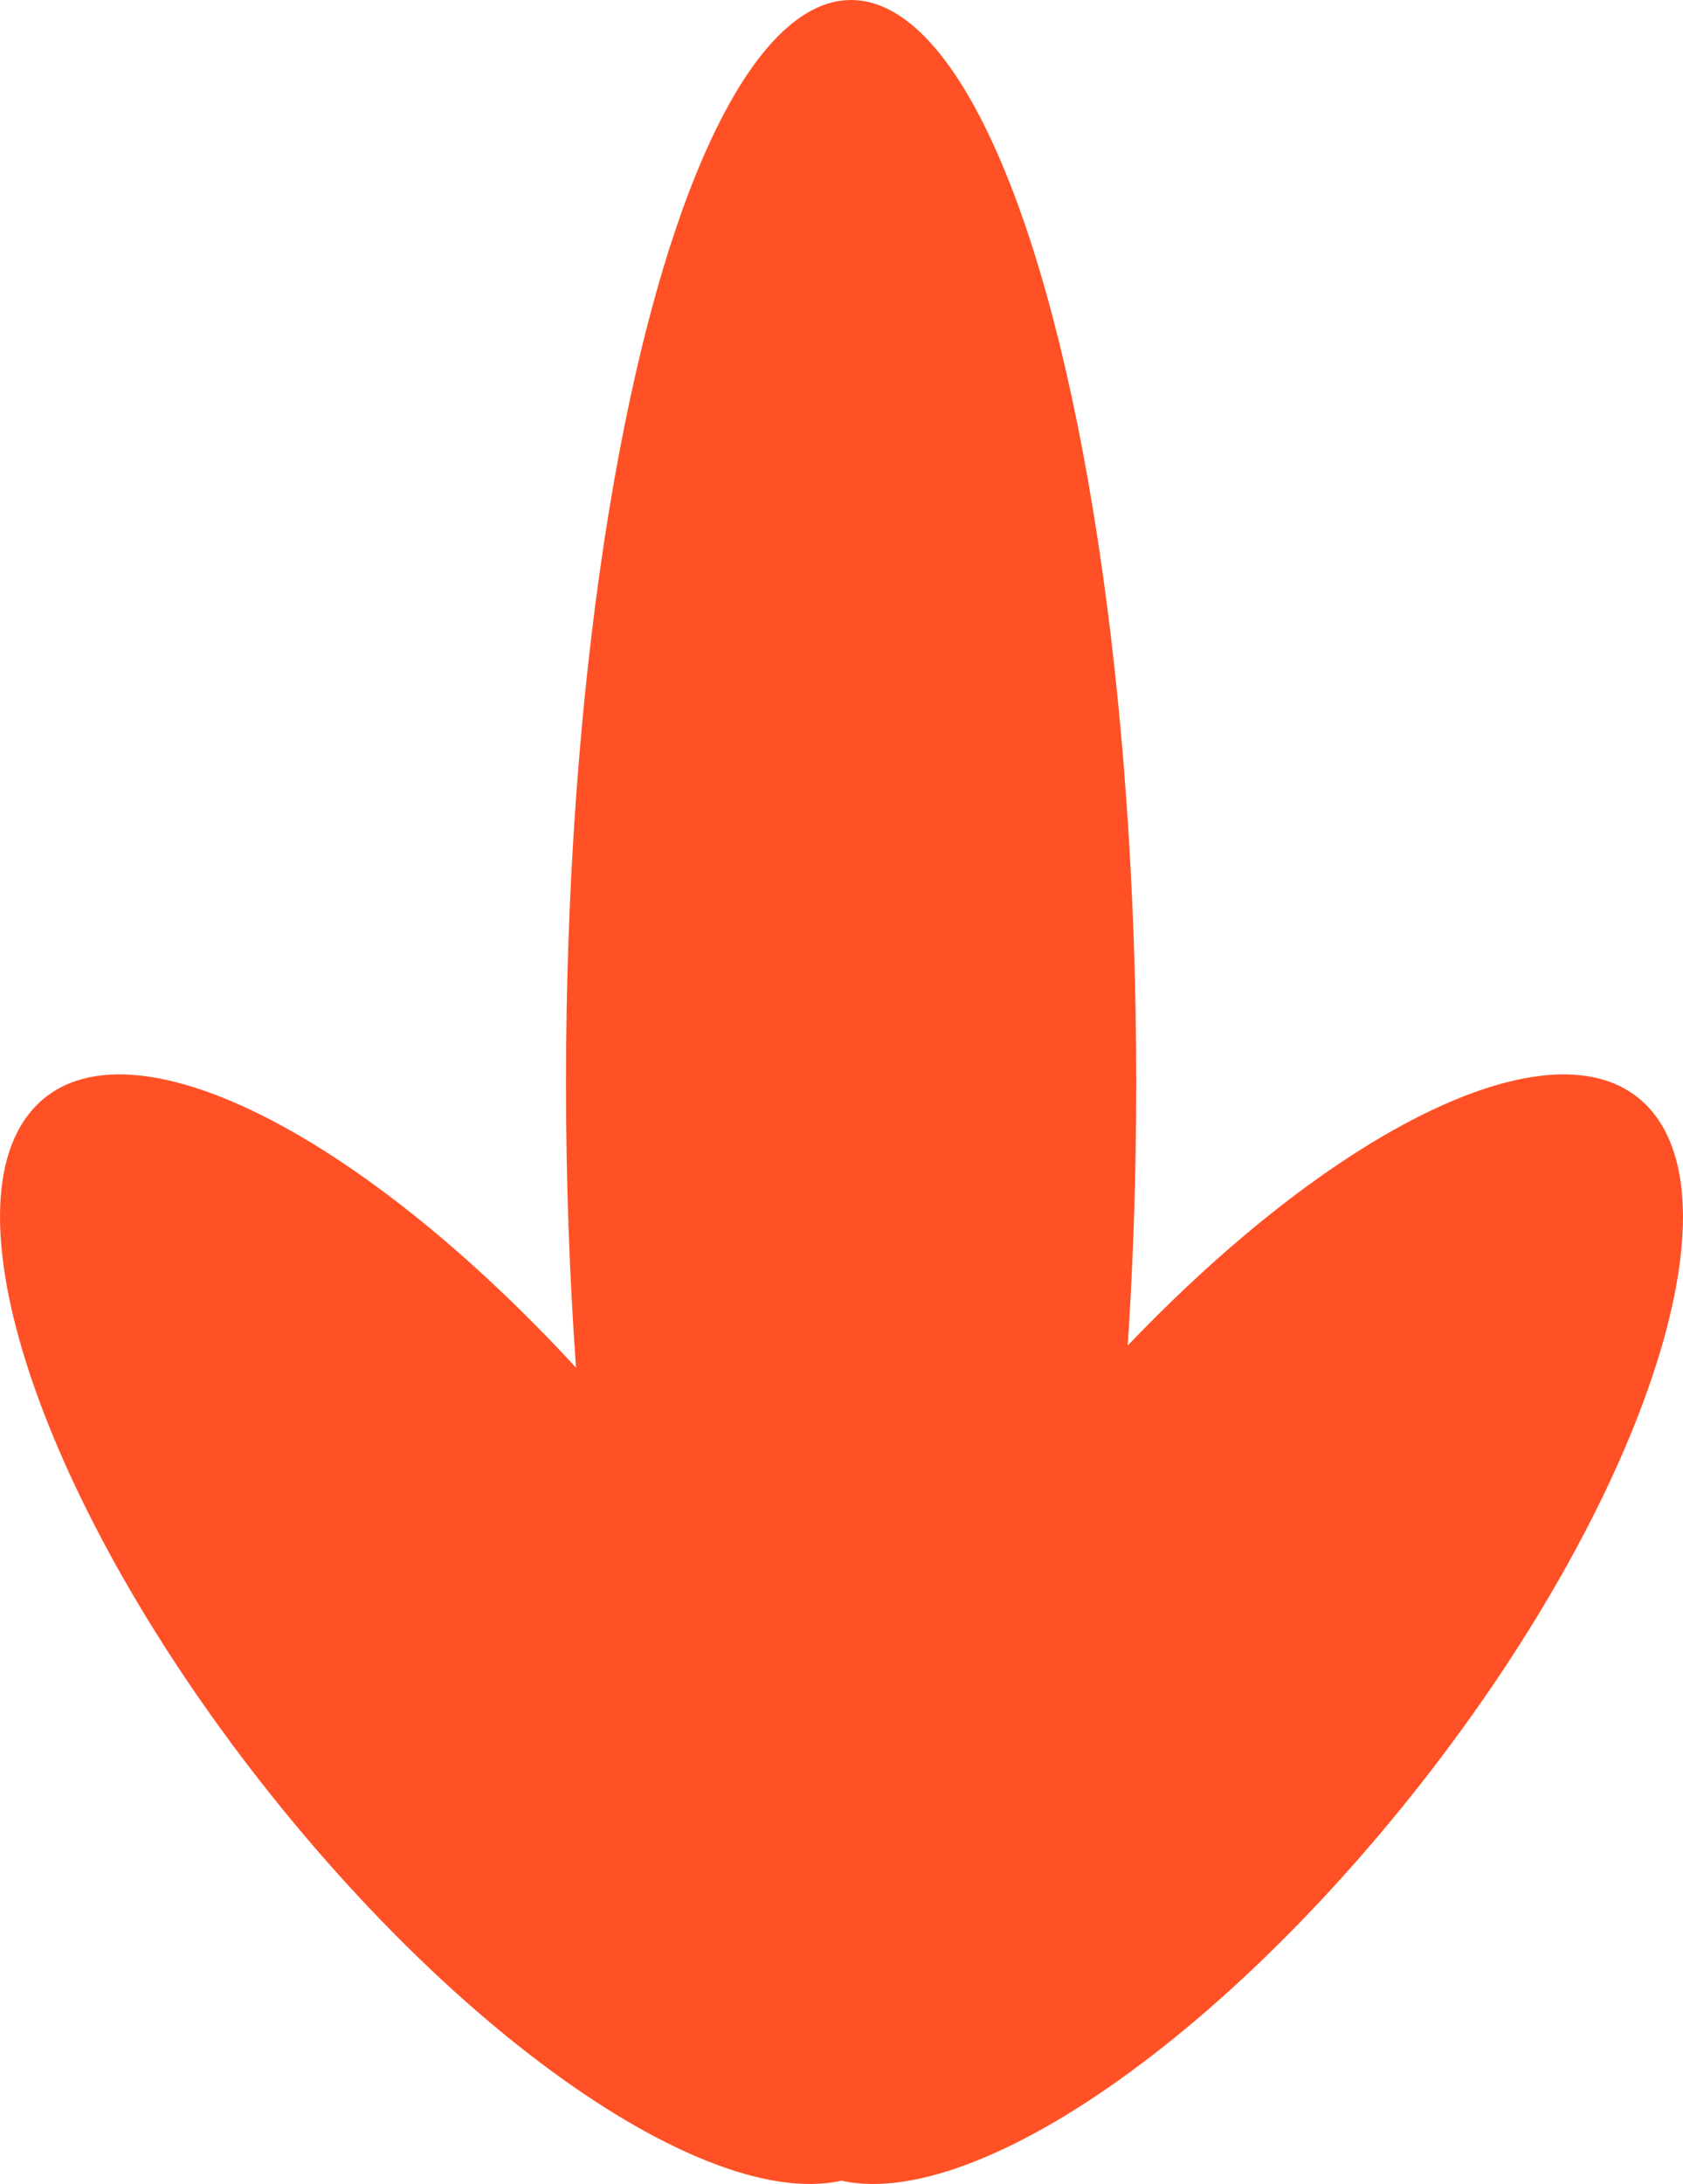 <?xml version="1.0" encoding="UTF-8"?>
<svg id="Layer_1" data-name="Layer 1" xmlns="http://www.w3.org/2000/svg" viewBox="0 0 174.13 225.88">
  <defs>
    <style>
      .cls-1 {
        fill: #ff5125;
      }
    </style>
  </defs>
  <ellipse class="cls-1" cx="88.06" cy="112" rx="29.5" ry="112"/>
  <path class="cls-1" d="M65.76,148.5c24.67,29.7,36.75,62.72,26.98,73.77-9.77,11.04-37.7-4.08-62.37-33.77C5.7,158.8-6.38,125.78,3.39,114.73c9.77-11.04,37.7,4.08,62.37,33.77Z"/>
  <path class="cls-1" d="M108.37,148.5c-24.67,29.7-36.75,62.72-26.98,73.77,9.77,11.04,37.7-4.08,62.37-33.77,24.67-29.7,36.75-62.72,26.98-73.77-9.77-11.04-37.7,4.08-62.37,33.77Z"/>
</svg>
